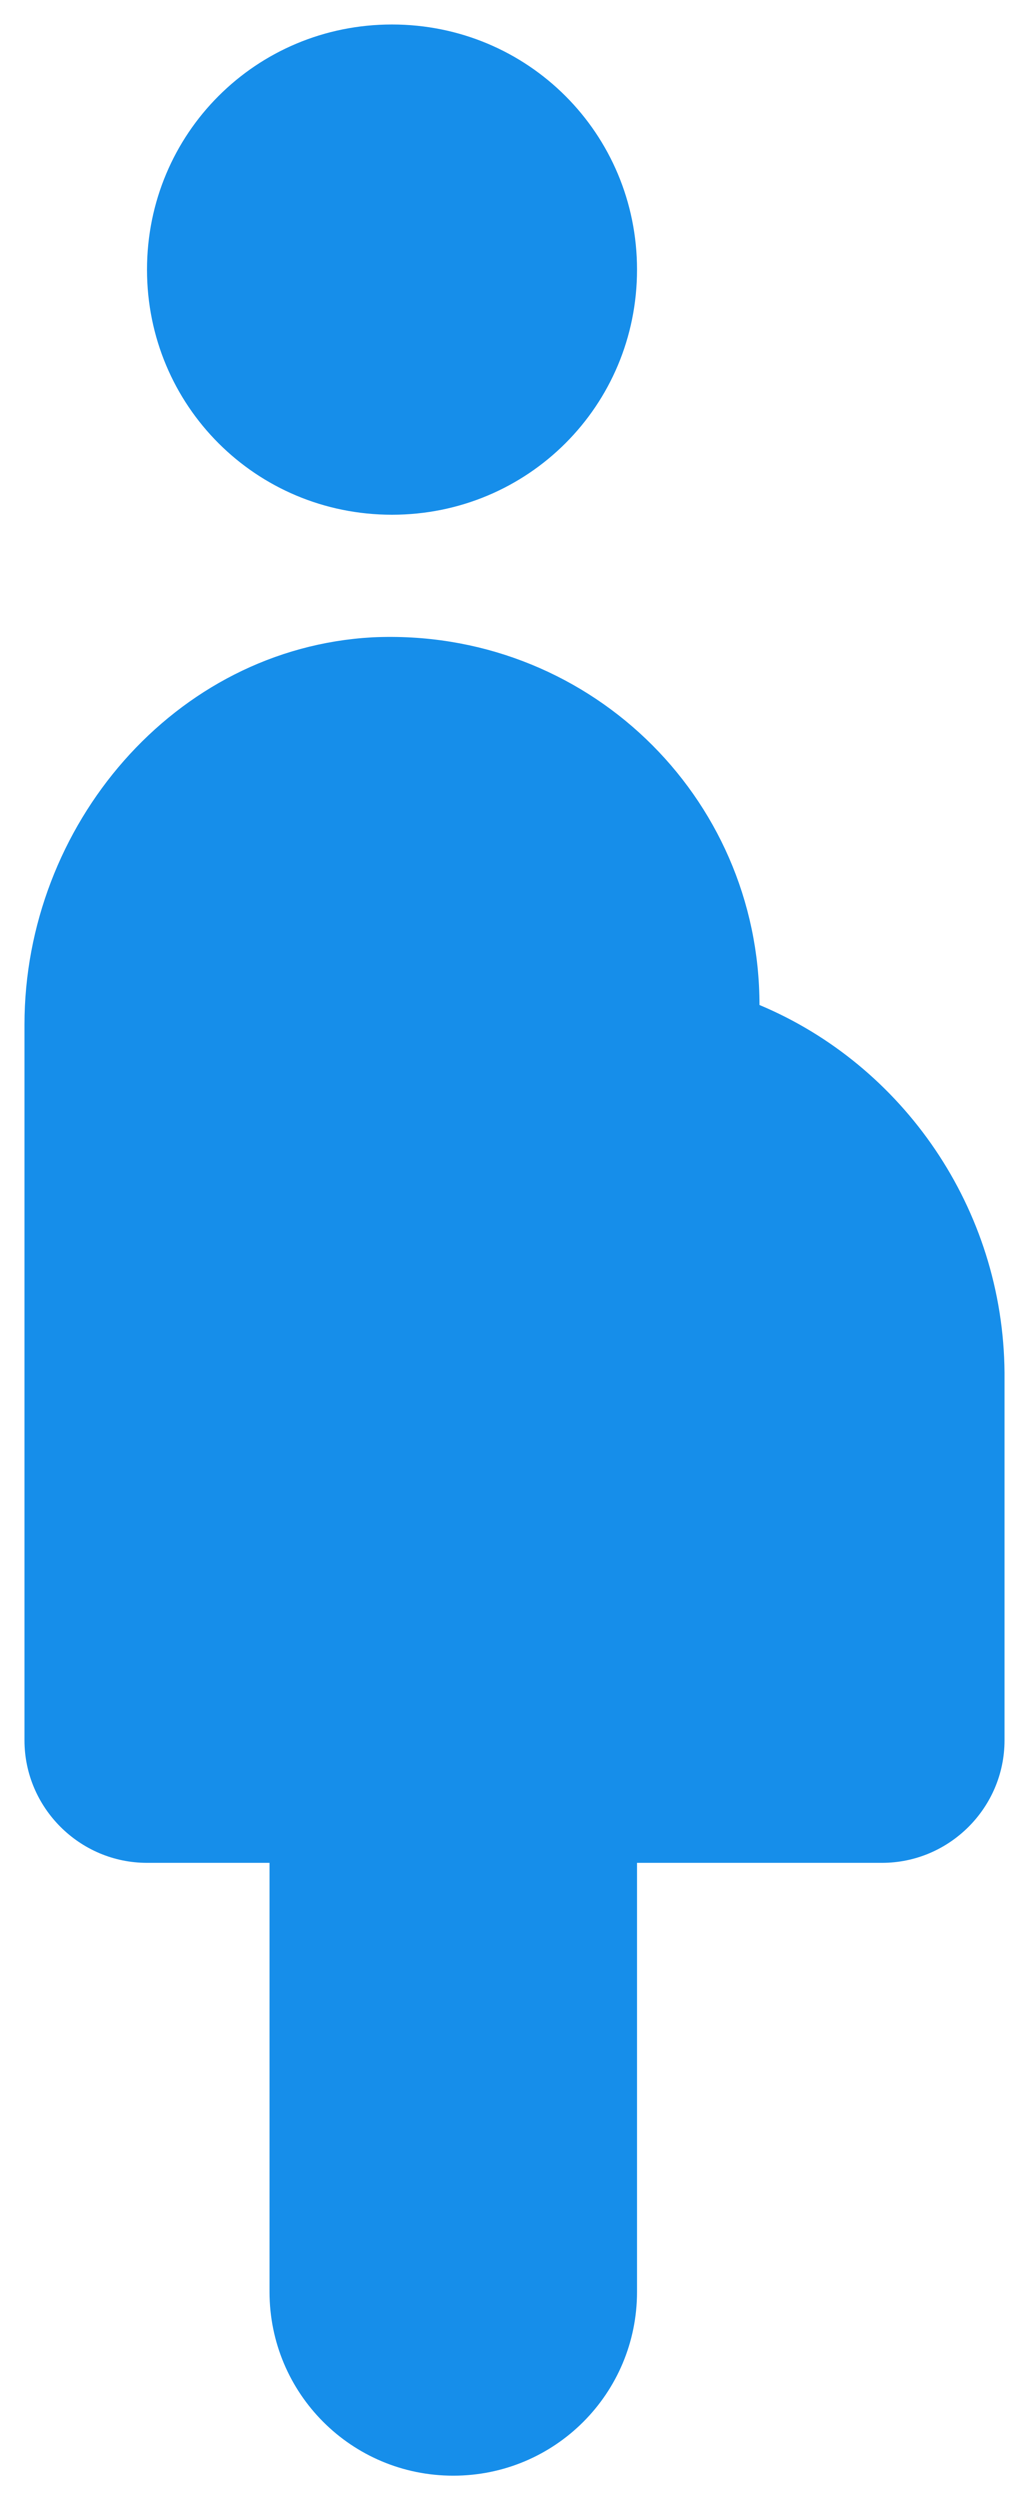 <svg width="14" height="34" viewBox="0 0 14 34" fill="none" xmlns="http://www.w3.org/2000/svg">
<path d="M2 3.667C2 1.817 3.483 0.333 5.333 0.333C7.183 0.333 8.667 1.817 8.667 3.667C8.667 5.517 7.183 7 5.333 7C3.483 7 2 5.517 2 3.667ZM13.667 18.667C13.65 16.433 12.283 14.483 10.333 13.667C10.333 10.817 7.967 8.533 5.067 8.667C2.367 8.817 0.333 11.233 0.333 13.933V23.667C0.333 24.583 1.083 25.333 2 25.333H3.667V31.167C3.667 32.55 4.783 33.667 6.167 33.667C7.55 33.667 8.667 32.55 8.667 31.167V25.333H12C12.917 25.333 13.667 24.583 13.667 23.667V18.667Z" fill="#168EEA"/>
</svg>
